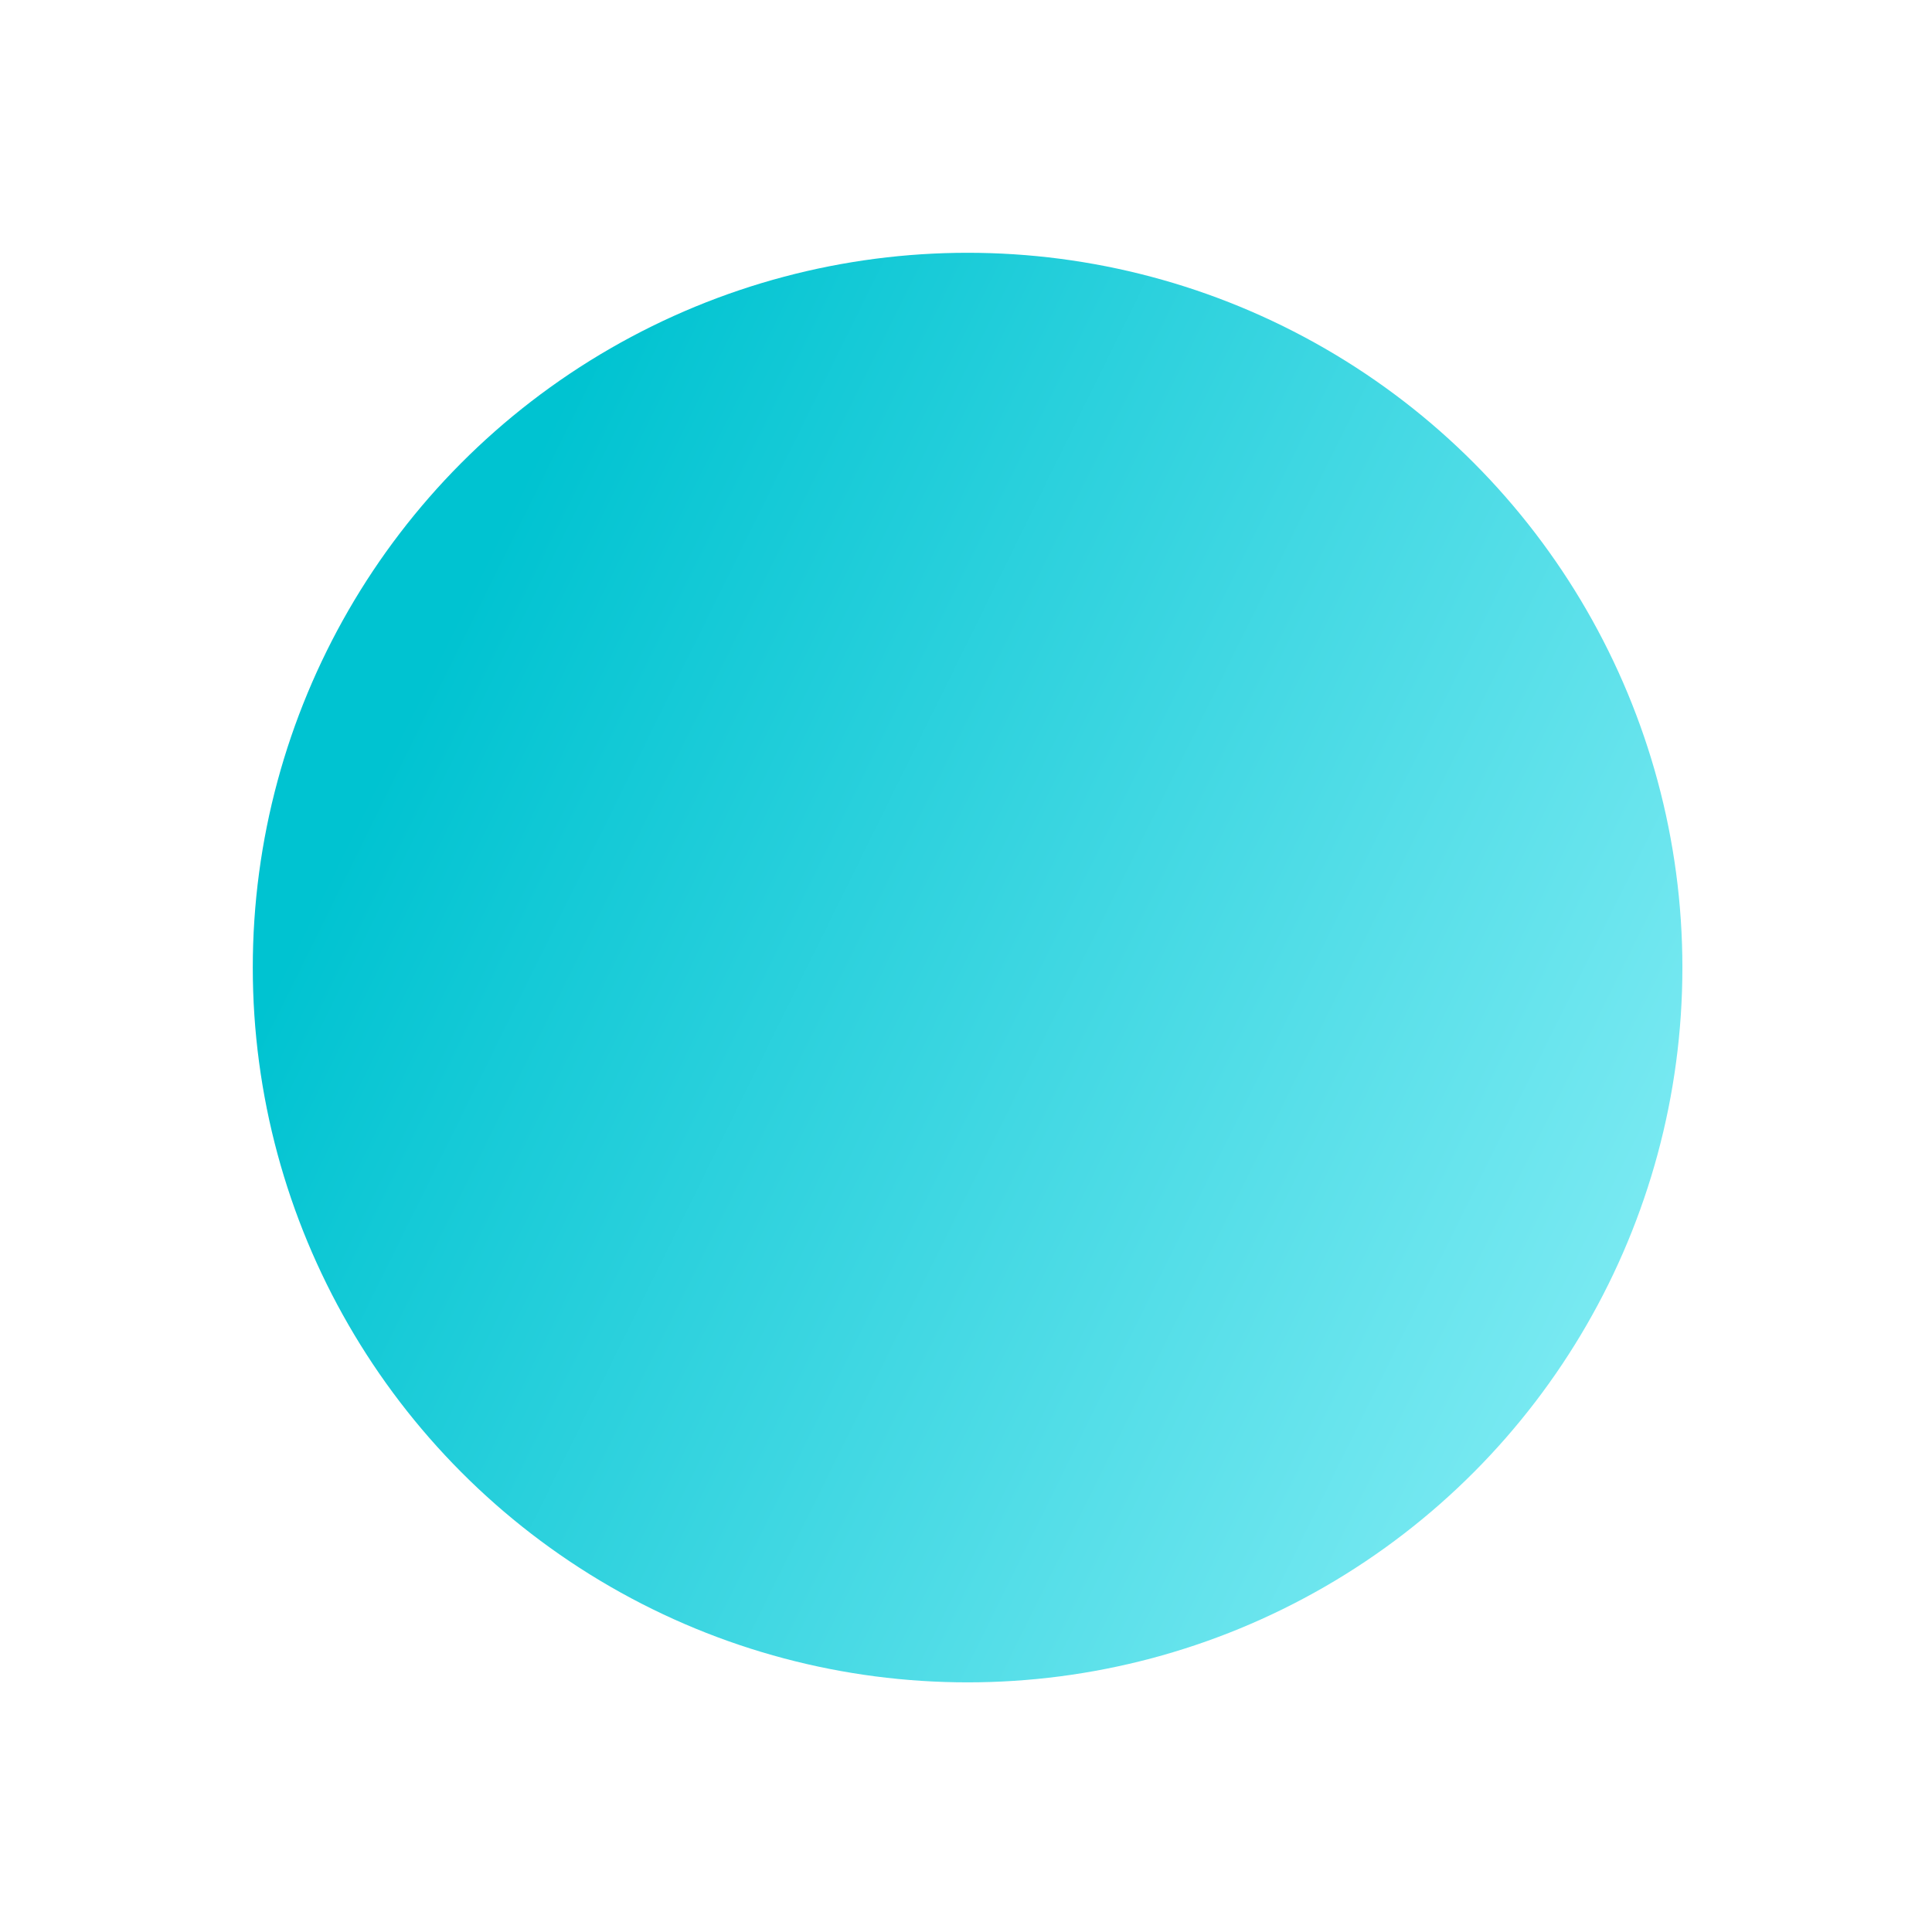 <?xml version="1.0" encoding="UTF-8"?>
<svg width="107px" height="107px" viewBox="0 0 107 107" version="1.1" xmlns="http://www.w3.org/2000/svg" xmlns:xlink="http://www.w3.org/1999/xlink">
    <!-- Generator: Sketch 53.2 (72643) - https://sketchapp.com -->
    <title>Oval 4 Copy</title>
    <desc>Created with Sketch.</desc>
    <defs>
        <linearGradient x1="137.102%" y1="71.436%" x2="20.485%" y2="13.848%" id="linearGradient-1">
            <stop stop-color="#AAF9FF" offset="0%"></stop>
            <stop stop-color="#00C3D1" offset="100%"></stop>
        </linearGradient>
        <filter x="-22.2%" y="-22.2%" width="144.4%" height="144.4%" filterUnits="objectBoundingBox" id="filter-2">
            <feGaussianBlur stdDeviation="5.865" in="SourceGraphic"></feGaussianBlur>
        </filter>
    </defs>
    <g id="Page-1" stroke="none" stroke-width="1" fill="none" fill-rule="evenodd">
        <ellipse id="Oval-4-Copy" fill="url(#linearGradient-1)" style="mix-blend-mode: darken;" filter="url(#filter-2)" cx="53.588" cy="53.587" rx="39.588" ry="39.587"></ellipse>
    </g>
</svg>